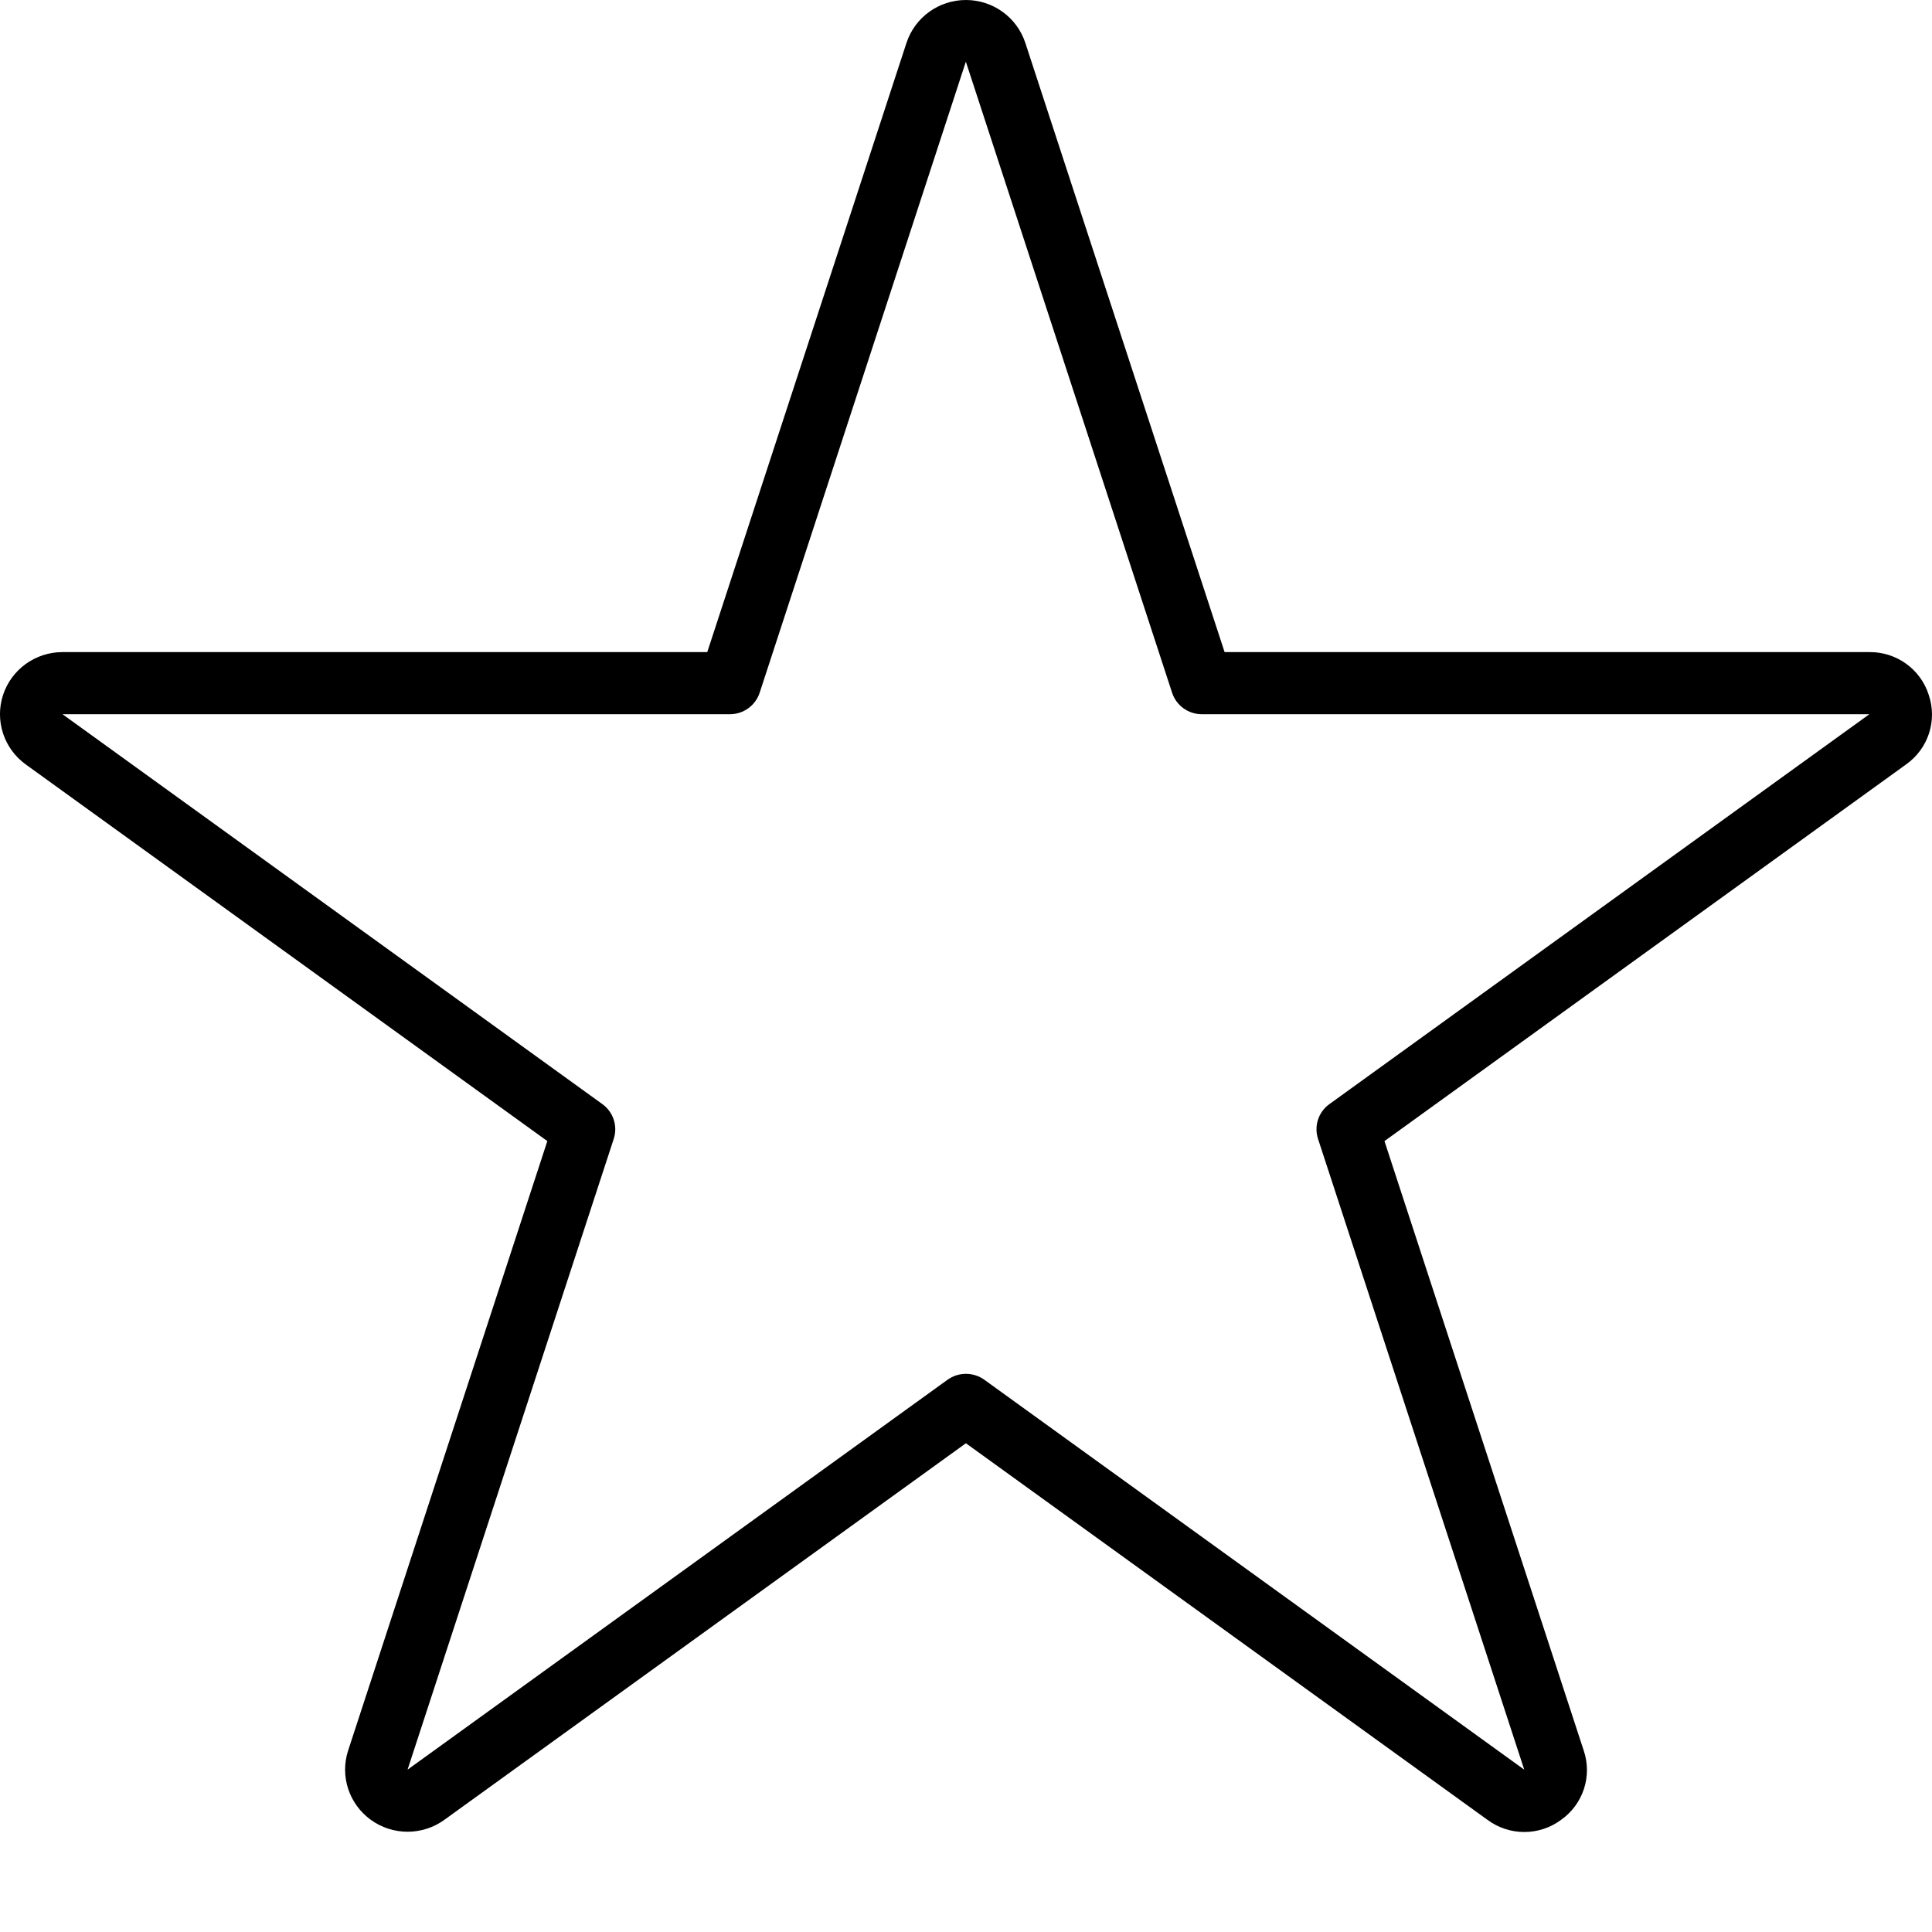 <svg width="40" height="40" viewBox="0 0 40 40" fill="none" xmlns="http://www.w3.org/2000/svg">
<g clip-path="url(#clip0)">
<path d="M39.933 14.389C39.765 13.856 39.265 13.495 38.703 13.501H25.354L21.227 0.884C21.052 0.357 20.557 0 19.998 0C19.439 0 18.944 0.357 18.769 0.884L14.643 13.501H1.294C0.734 13.501 0.237 13.859 0.063 14.389C-0.11 14.918 0.079 15.498 0.532 15.826L11.332 23.625L7.208 36.242C7.035 36.771 7.225 37.351 7.678 37.678C8.131 38.006 8.745 38.006 9.198 37.679L19.998 29.881L30.798 37.679C31.25 38.013 31.868 38.013 32.319 37.679C32.778 37.356 32.969 36.772 32.789 36.242L28.664 23.625L39.464 15.826C39.922 15.502 40.113 14.919 39.933 14.389ZM27.523 22.86C27.296 23.023 27.202 23.313 27.288 23.578L31.558 36.639L20.379 28.566C20.152 28.403 19.845 28.403 19.618 28.566L8.438 36.639L12.707 23.578C12.793 23.313 12.698 23.023 12.472 22.86L1.294 14.787H15.113C15.393 14.787 15.641 14.607 15.728 14.342L19.998 1.274V1.28L24.267 14.342C24.353 14.607 24.602 14.787 24.882 14.787H38.703L27.523 22.86Z" fill="currentColor"/>
</g>
<defs>
<clipPath id="clip0">
<rect width="40" height="39.753" fill="currentColor"/>
</clipPath>
</defs>
</svg>
